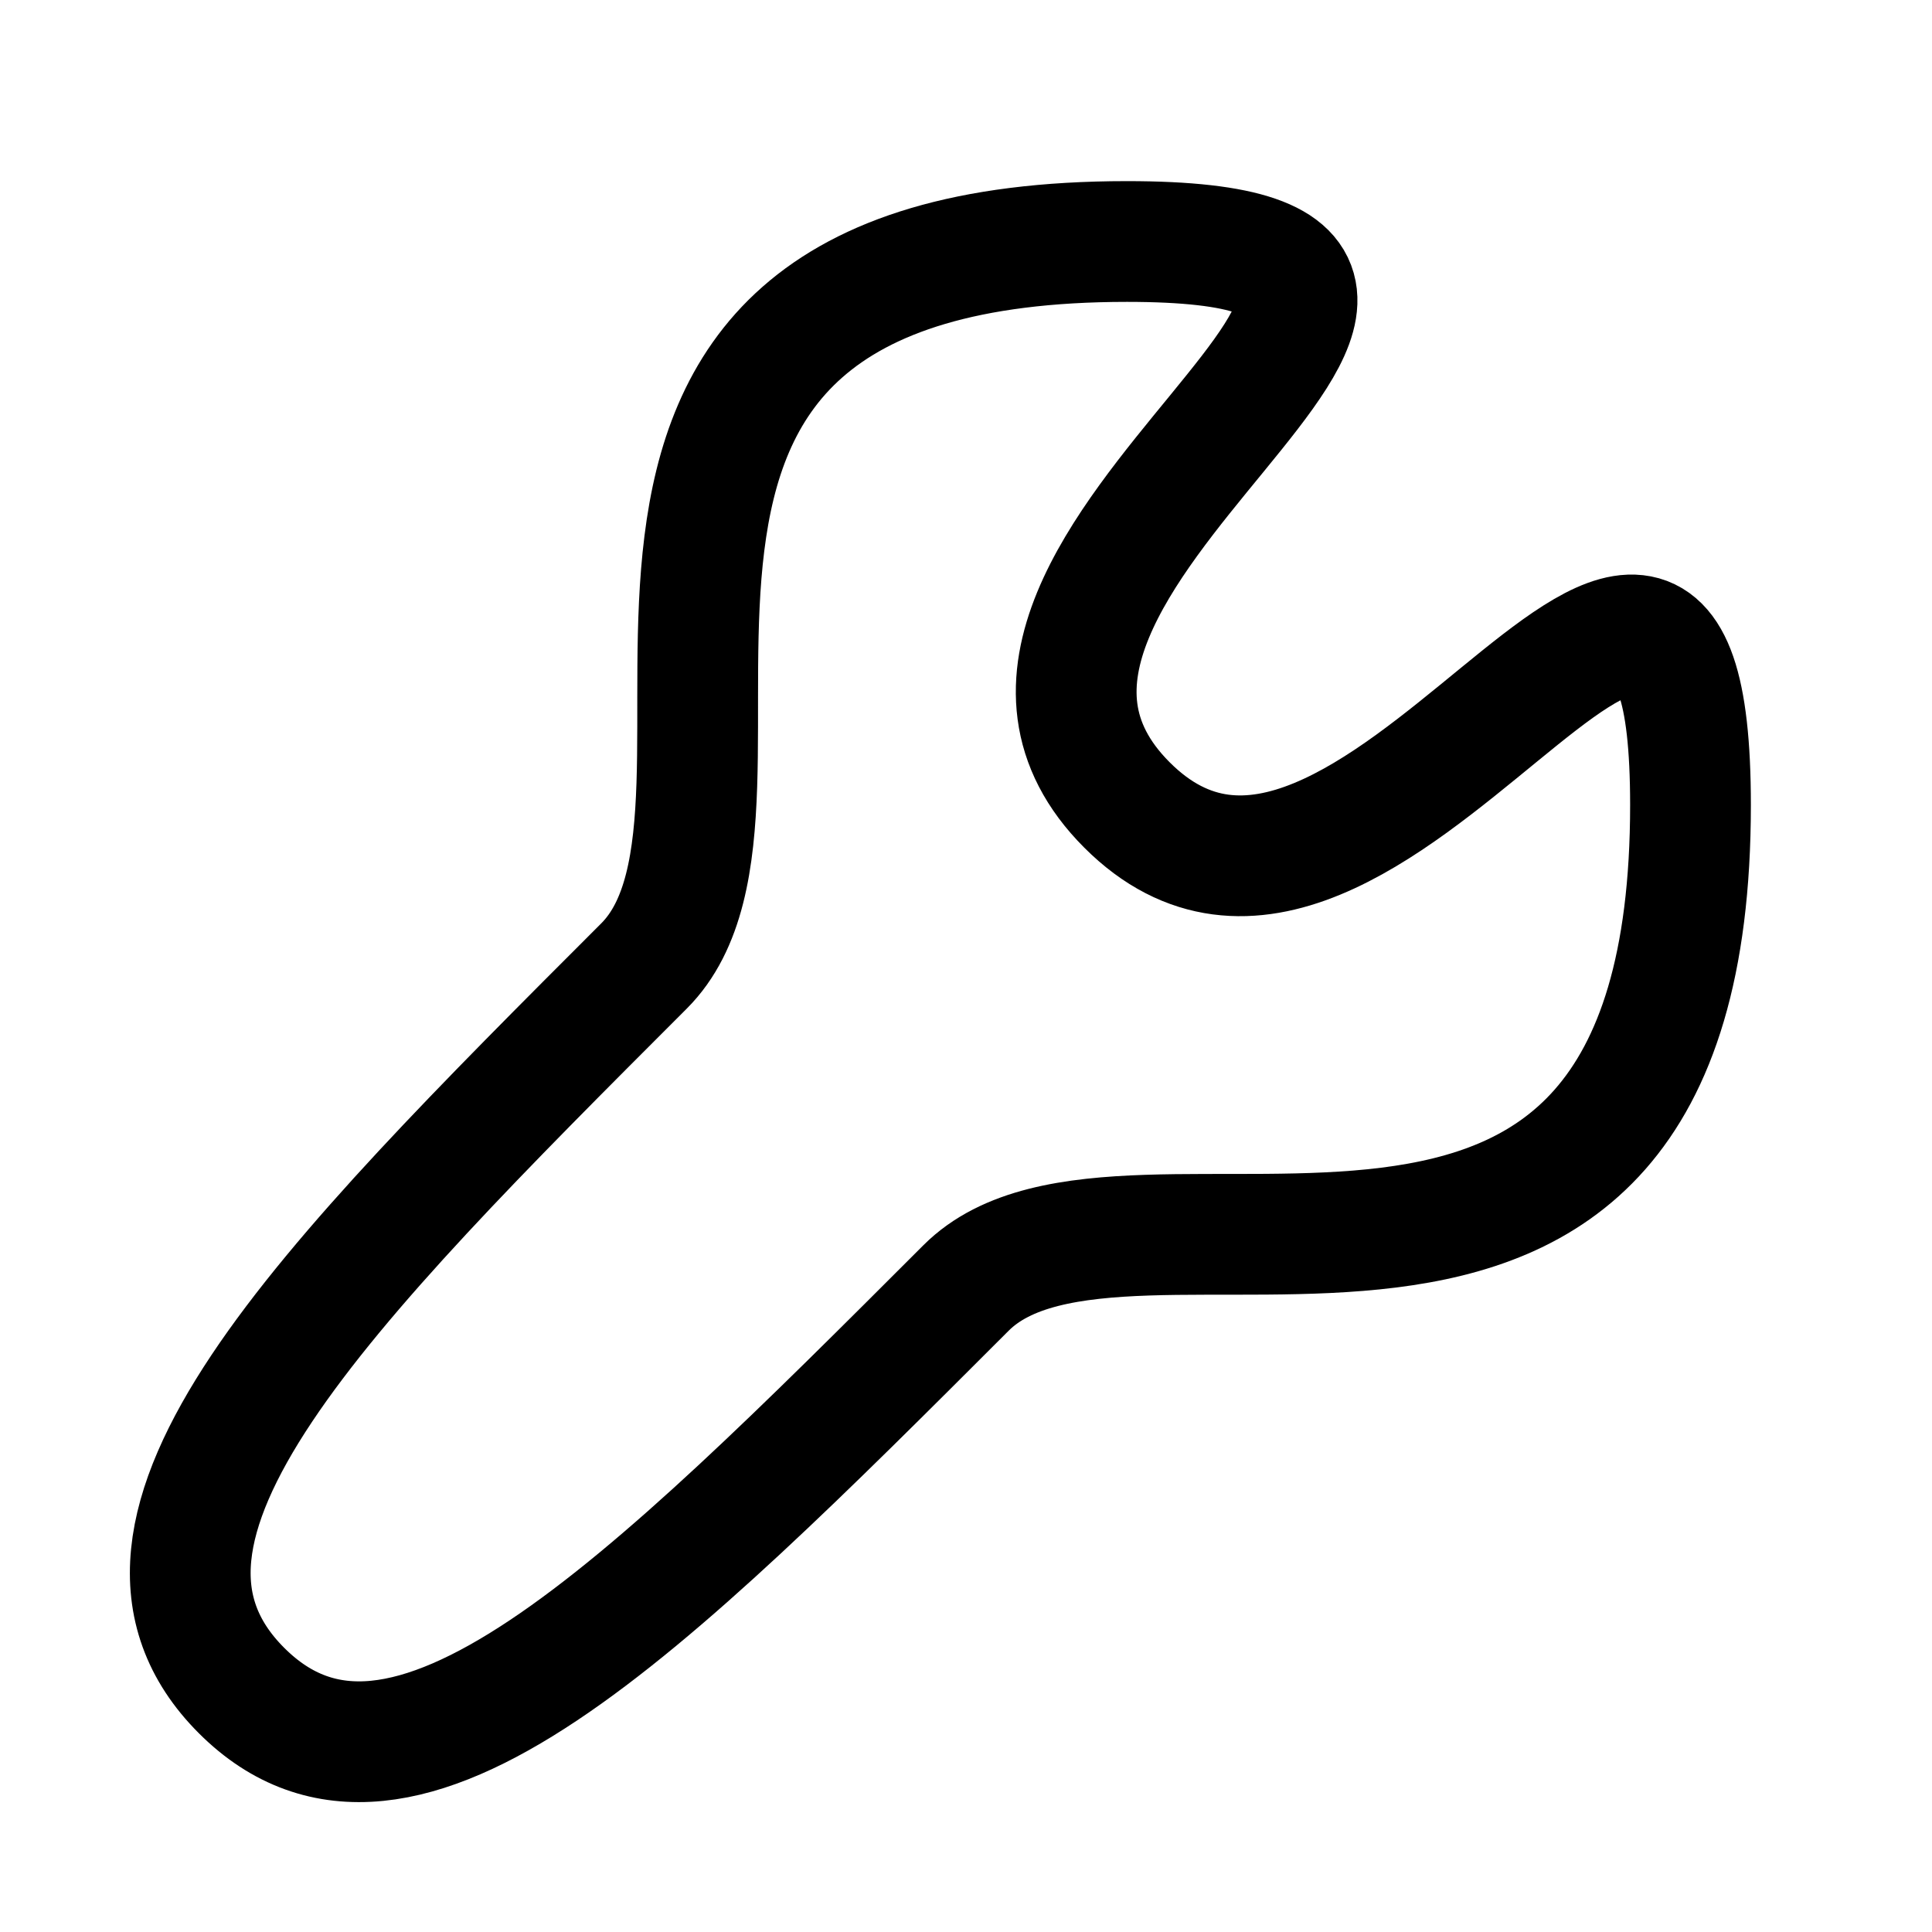 <svg
  xmlns="http://www.w3.org/2000/svg"
  fill="none"
  stroke="currentColor"
  stroke-linecap="round"
  stroke-linejoin="round"
  stroke-width="1.5"
  viewBox="0 0 24 24"
  width="24"
  height="24">
  <path d="M3 21c2 2 5-1 9-5 2-2 9 2 9-6 0-6-4 3-7 0s6-7 0-7c-8 0-4 7-6 9-4 4-7 7-5 9"/>
</svg>